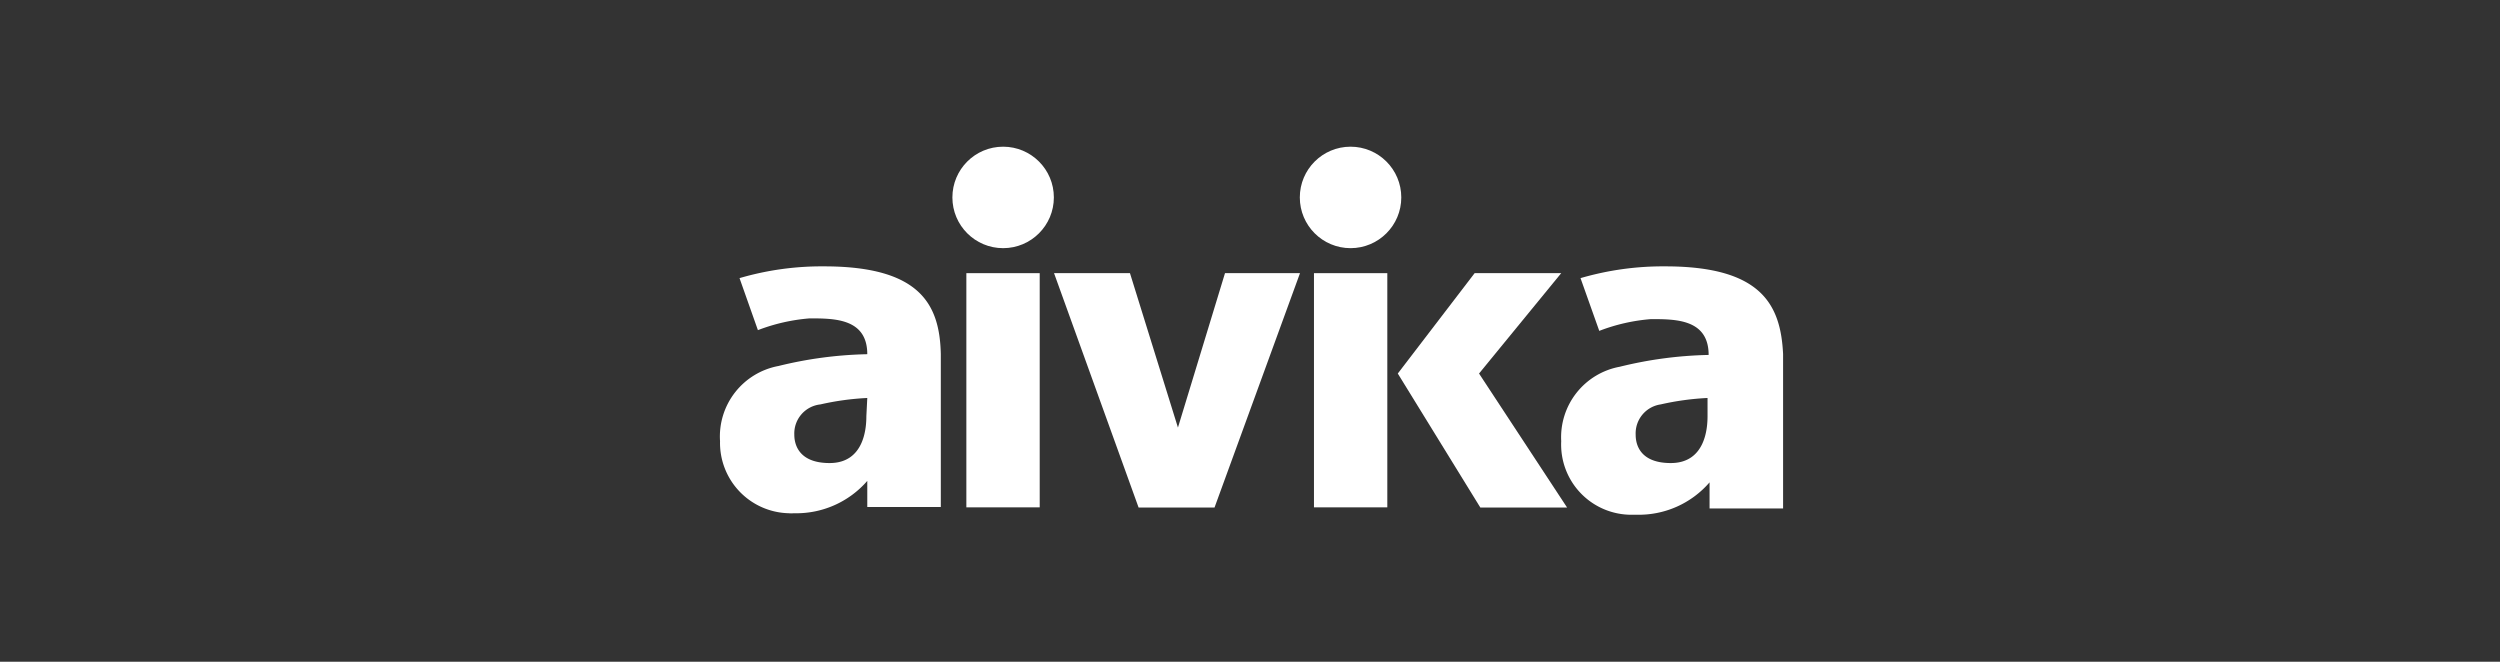 <svg id="Layer_1" data-name="Layer 1" xmlns="http://www.w3.org/2000/svg" viewBox="0 0 136 36"><rect x="0" y="0" width="136" height="36" fill="#333333" stroke="none"/><defs><style>.cls-1{fill:#fff;}</style></defs><rect class="cls-1" x="71.48" y="14.86" width="3.99" height="12.74"/><polygon class="cls-1" points="64.08 23.26 61.47 14.86 57.34 14.86 61.94 27.61 62.77 27.61 65.44 27.61 66.07 27.61 70.72 14.86 66.64 14.86 64.08 23.26"/><polygon class="cls-1" points="84.93 14.86 80.22 14.86 76.04 20.32 80.53 27.61 85.25 27.61 80.46 20.32 84.93 14.86"/><circle class="cls-1" cx="73.47" cy="10.74" r="2.76"/><rect class="cls-1" x="52.57" y="14.86" width="3.99" height="12.74"/><circle class="cls-1" cx="54.57" cy="10.74" r="2.76"/><path class="cls-1" d="M44.83,14.49a15.88,15.88,0,0,0-4.6.64l1,2.83a10.06,10.06,0,0,1,2.81-.64c1.35,0,3.14,0,3.14,1.95h-.06a21.9,21.9,0,0,0-4.77.64A3.9,3.9,0,0,0,39.17,24a3.83,3.83,0,0,0,3.73,3.92,1.31,1.31,0,0,0,.28,0,5.11,5.11,0,0,0,4-1.76v1.42h4V19.26C51.12,16.6,50.1,14.49,44.83,14.49Zm2.3,8.15c0,.61-.1,2.55-2,2.55s-1.92-1.3-1.92-1.56A1.59,1.59,0,0,1,44.63,22a14.62,14.62,0,0,1,2.55-.35Z"/><path class="cls-1" d="M90.59,14.49a16,16,0,0,0-4.61.64L87,18a10,10,0,0,1,2.81-.64c1.35,0,3.14,0,3.14,1.95h-.06a21.9,21.9,0,0,0-4.77.64A3.9,3.9,0,0,0,84.93,24a3.82,3.82,0,0,0,3.67,4H89a5.08,5.08,0,0,0,4-1.76v1.42h4V19.26C96.87,16.6,95.85,14.49,90.59,14.49Zm2.3,8.15c0,.61-.1,2.55-2,2.55s-1.91-1.3-1.91-1.56A1.59,1.59,0,0,1,90.34,22a14.62,14.62,0,0,1,2.55-.35Z"/></svg>